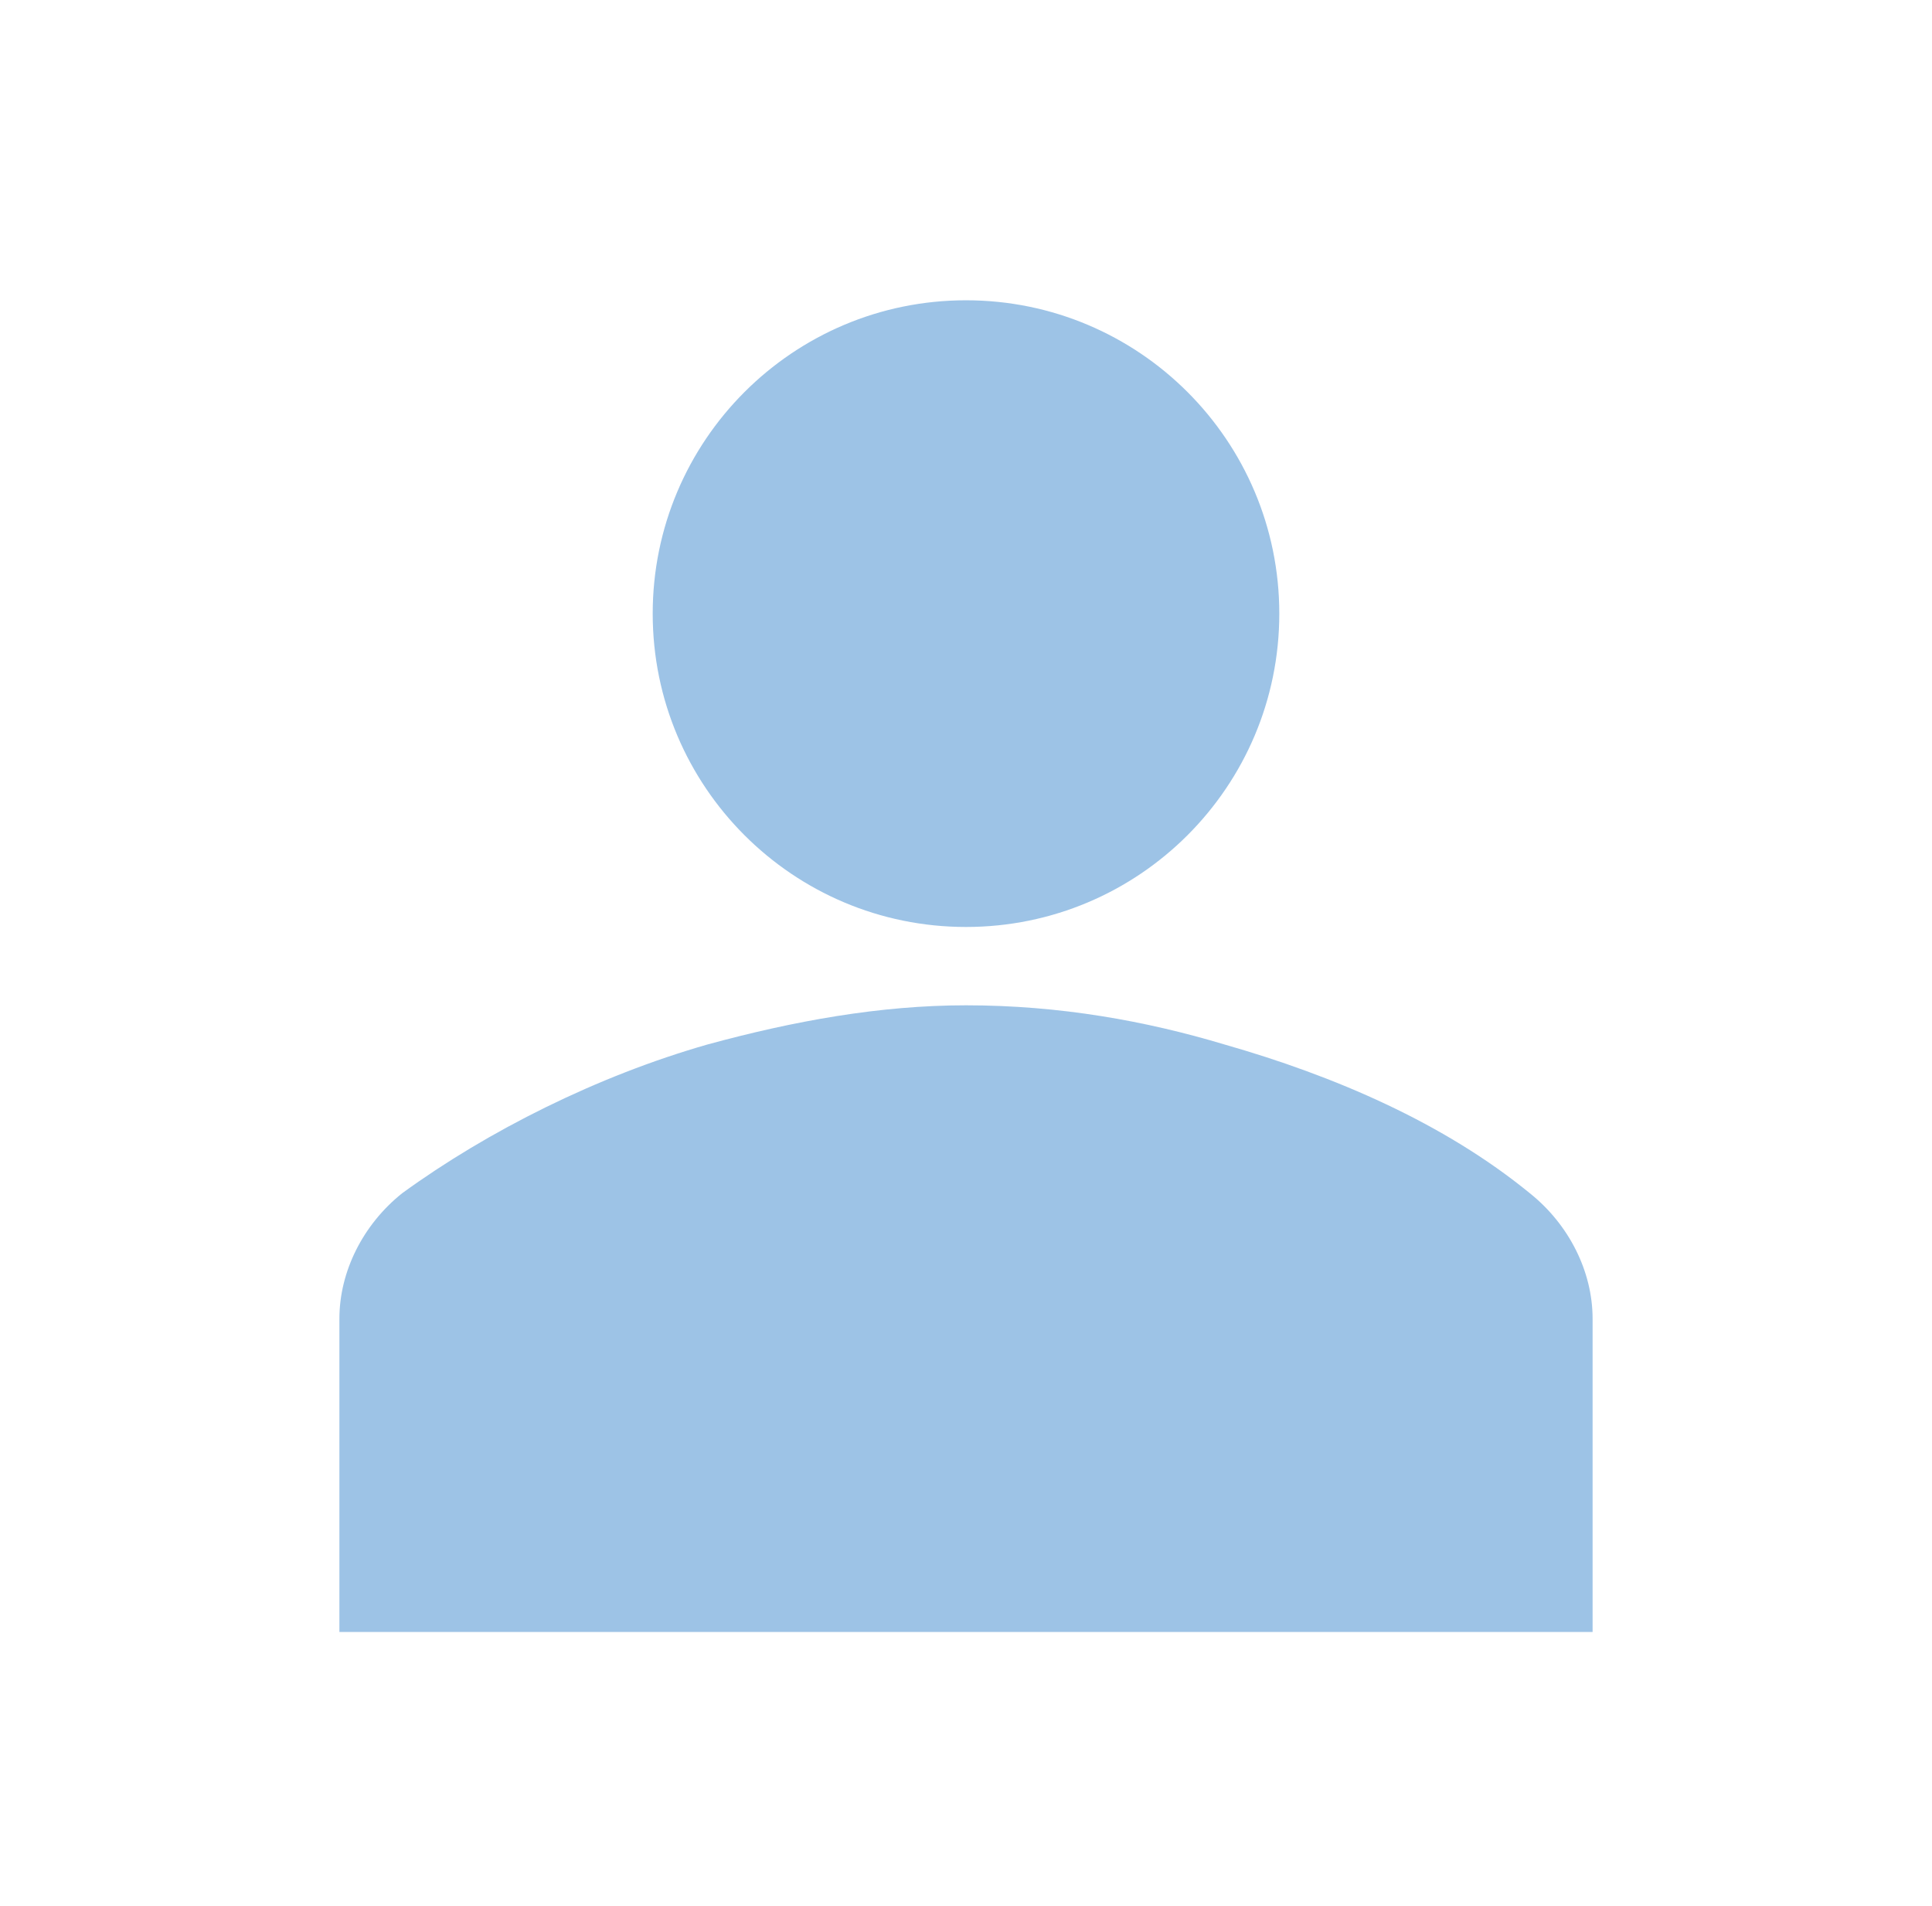 <svg width="74" height="73" xmlns="http://www.w3.org/2000/svg" xmlns:xlink="http://www.w3.org/1999/xlink" xml:space="preserve" overflow="hidden"><defs><clipPath id="clip0"><rect x="438" y="97" width="74" height="73"/></clipPath><clipPath id="clip1"><rect x="439" y="98" width="72" height="72"/></clipPath><clipPath id="clip2"><rect x="439" y="98" width="72" height="72"/></clipPath><clipPath id="clip3"><rect x="439" y="98" width="72" height="72"/></clipPath></defs><g clip-path="url(#clip0)" transform="translate(-438 -97)"><g clip-path="url(#clip1)"><g clip-path="url(#clip2)"><g clip-path="url(#clip3)"><path d="M487 120.5C487 127.127 481.627 132.5 475 132.5 468.373 132.5 463 127.127 463 120.5 463 113.873 468.373 108.5 475 108.5 481.627 108.5 487 113.873 487 120.5Z" fill="#9DC3E6" fill-rule="nonzero" fill-opacity="1"/><path d="M499 159.5 499 147.5C499 145.7 498.1 143.9 496.6 142.7 493.3 140 489.1 138.2 484.9 137 481.9 136.1 478.6 135.5 475 135.5 471.7 135.5 468.4 136.1 465.1 137 460.9 138.2 456.7 140.3 453.4 142.7 451.9 143.9 451 145.7 451 147.5L451 159.5 499 159.5Z" fill="#9DC3E6" fill-rule="nonzero" fill-opacity="1"/></g></g></g></g></svg>